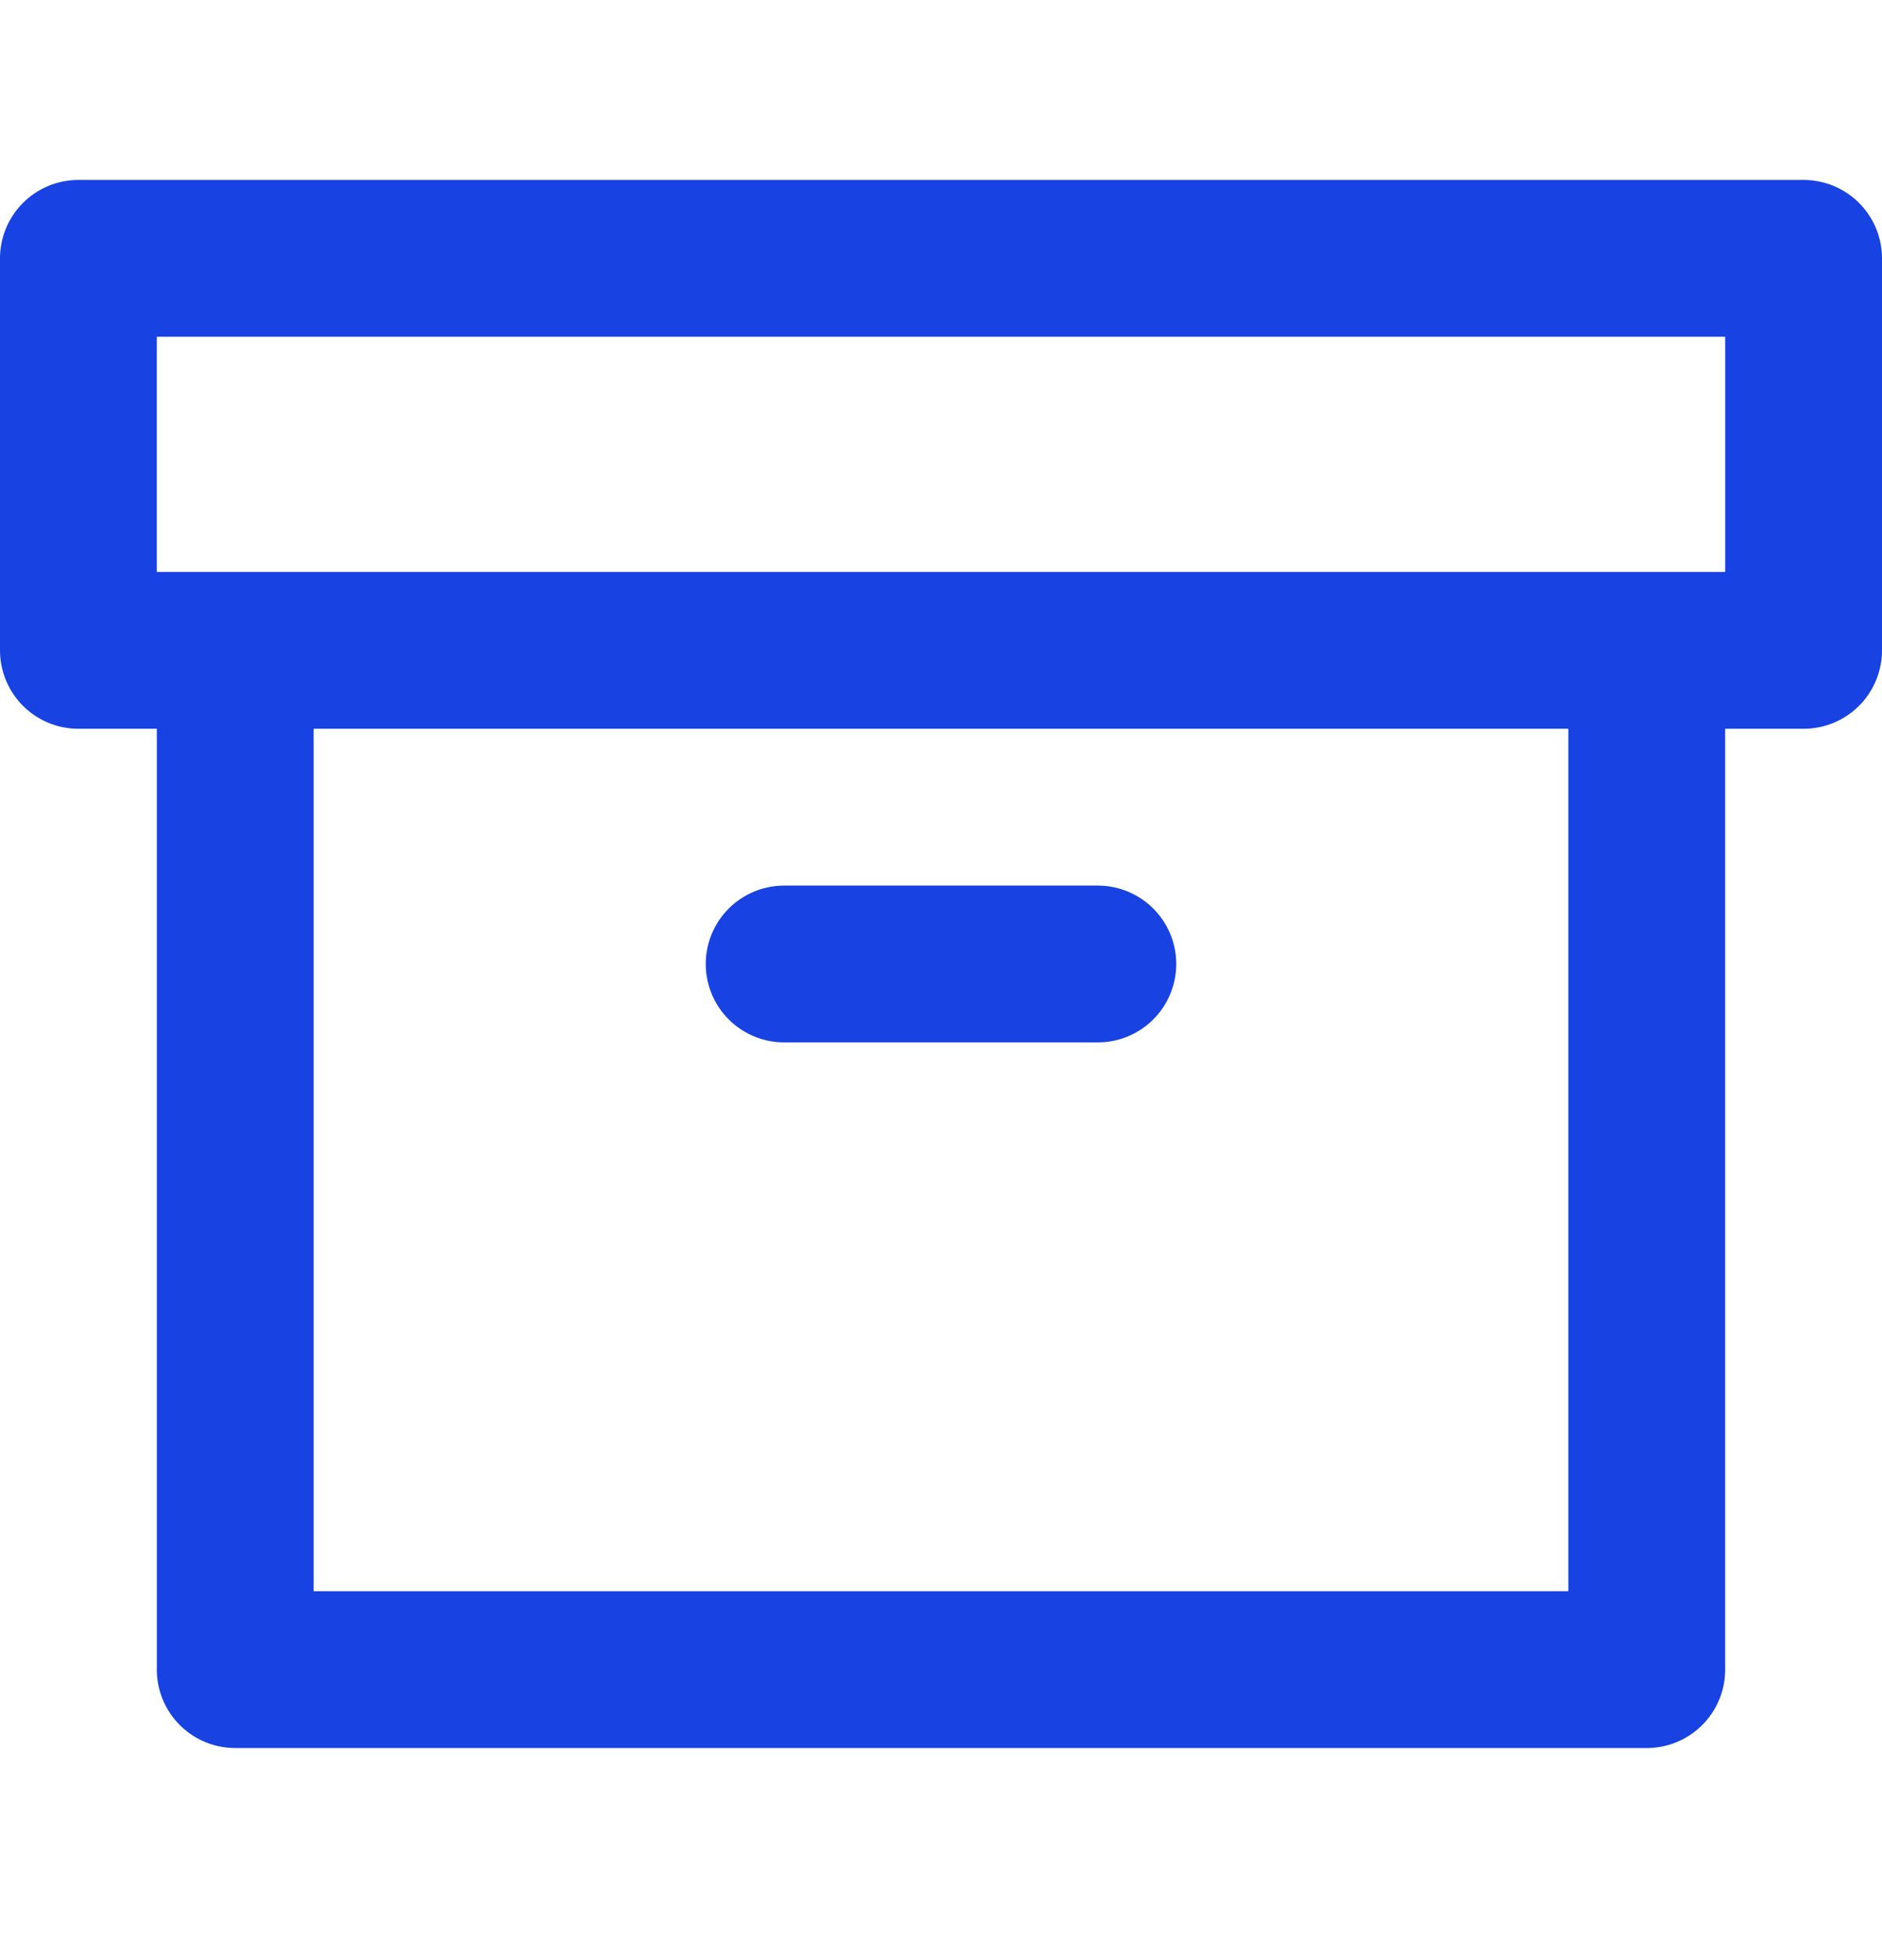



<svg width="24" height="25" viewBox="0 0 24 25" fill="none" xmlns="http://www.w3.org/2000/svg">
<path d="M21 8.295V21.295H3V8.295M10 12.295H14M1 3.295H23V8.295H1V3.295Z" stroke="#1843E2" stroke-width="2" stroke-linecap="round" stroke-linejoin="round"/>
</svg>
